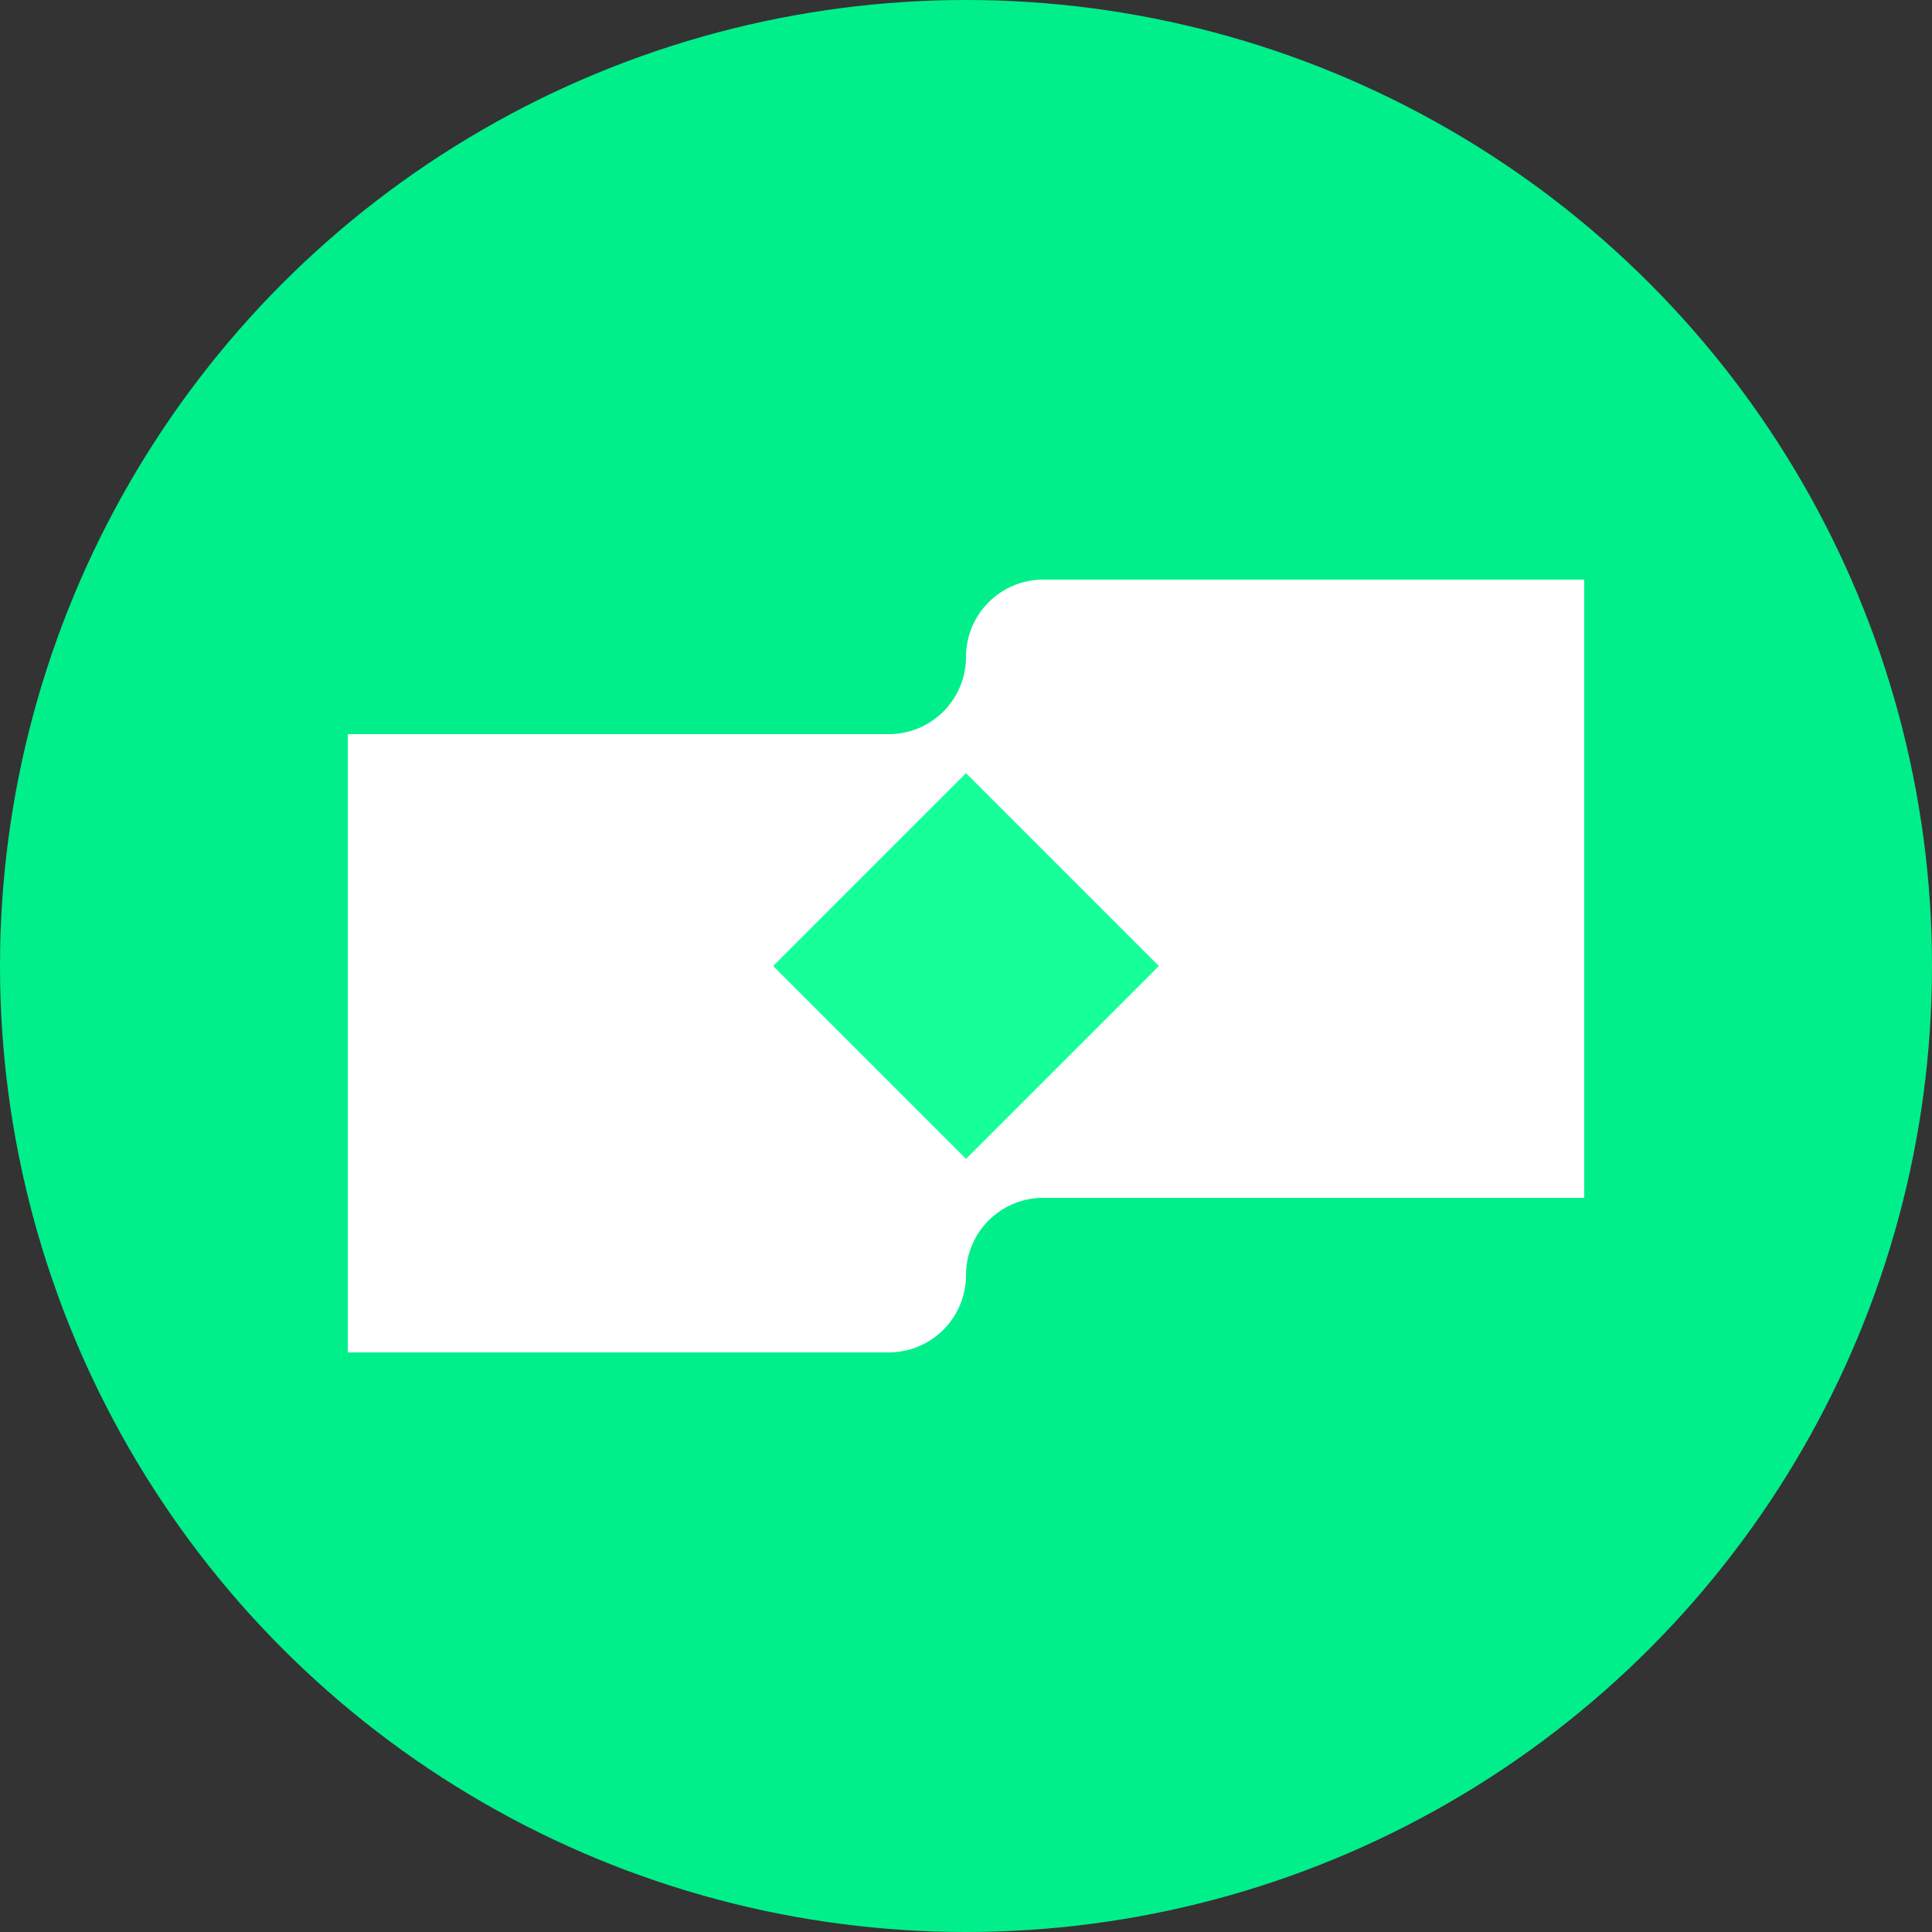 <svg xmlns="http://www.w3.org/2000/svg" viewBox="0 0 200 200"><rect x="0" y="0" width="200" height="200" fill="#333333" stroke="none"/><defs><style>.cls-1{fill:#00ef8b}.cls-2{fill:#fff}.cls-3{fill:#16ff99}</style></defs><g id="Layer_2" data-name="Layer 2"><g id="Layer_1-2" data-name="Layer 1"><circle cx="100" cy="100" r="100" class="cls-1"/><path d="M100,68h0a8,8,0,0,1-8,8H36v64H92a8,8,0,0,0,8-8h0a8,8,0,0,1,8-8h56V60H108A8,8,0,0,0,100,68Z" class="cls-2"/><rect width="28.24" height="28.24" x="85.88" y="85.88" class="cls-3" transform="translate(-41.42 100) rotate(-45)"/></g></g></svg>